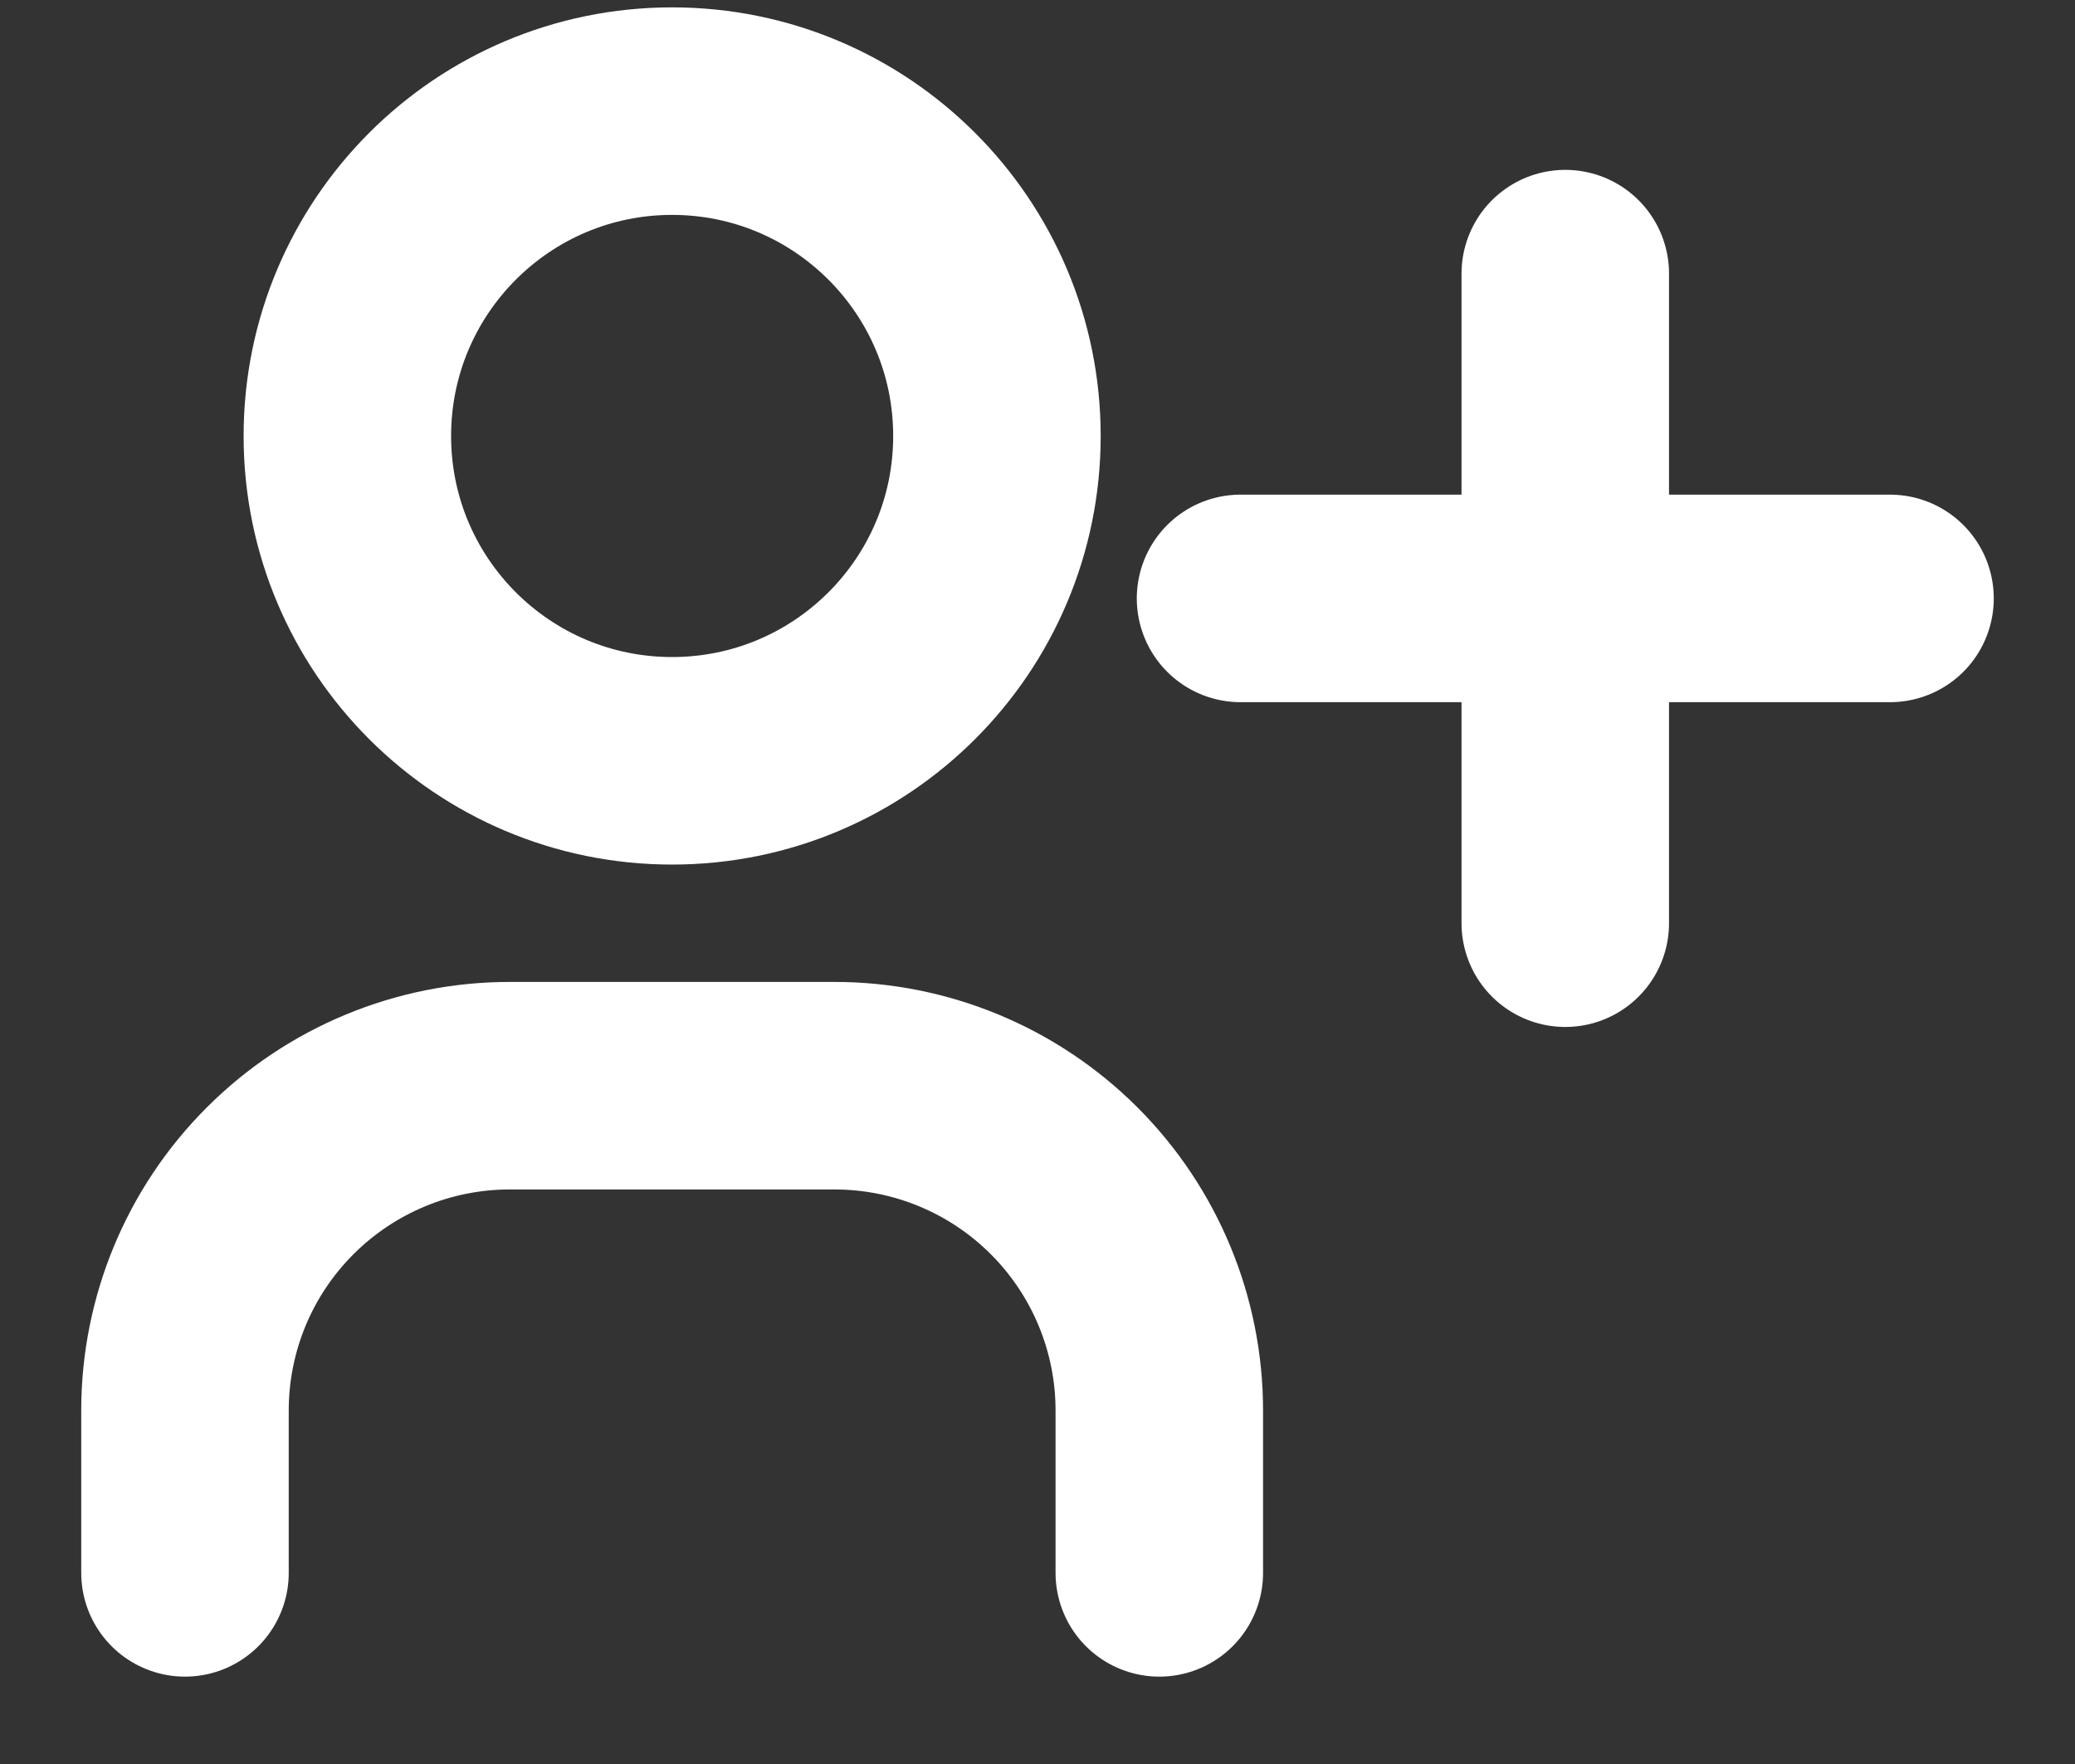 <svg width="20" height="17" viewBox="0 0 20 17" fill="none" xmlns="http://www.w3.org/2000/svg">
<rect x="0" y="0" width="20" height="17" fill="#333333" stroke="none"/>
<path d="M6.478 7.332C8.207 7.332 9.609 5.931 9.609 4.202C9.609 2.473 8.207 1.071 6.478 1.071C4.749 1.071 3.348 2.473 3.348 4.202C3.348 5.931 4.749 7.332 6.478 7.332Z" stroke="white" stroke-width="2" stroke-linecap="round" stroke-linejoin="round"/>
<path d="M1.783 15.158V13.593C1.783 12.763 2.112 11.967 2.7 11.38C3.287 10.793 4.083 10.463 4.913 10.463H8.043C8.874 10.463 9.67 10.793 10.257 11.38C10.844 11.967 11.174 12.763 11.174 13.593V15.158" stroke="white" stroke-width="2" stroke-linecap="round" stroke-linejoin="round"/>
<path d="M15.087 8.897V2.637M18.217 5.767H11.957" stroke="white" stroke-width="2" stroke-linecap="round" stroke-linejoin="round"/>
</svg>
